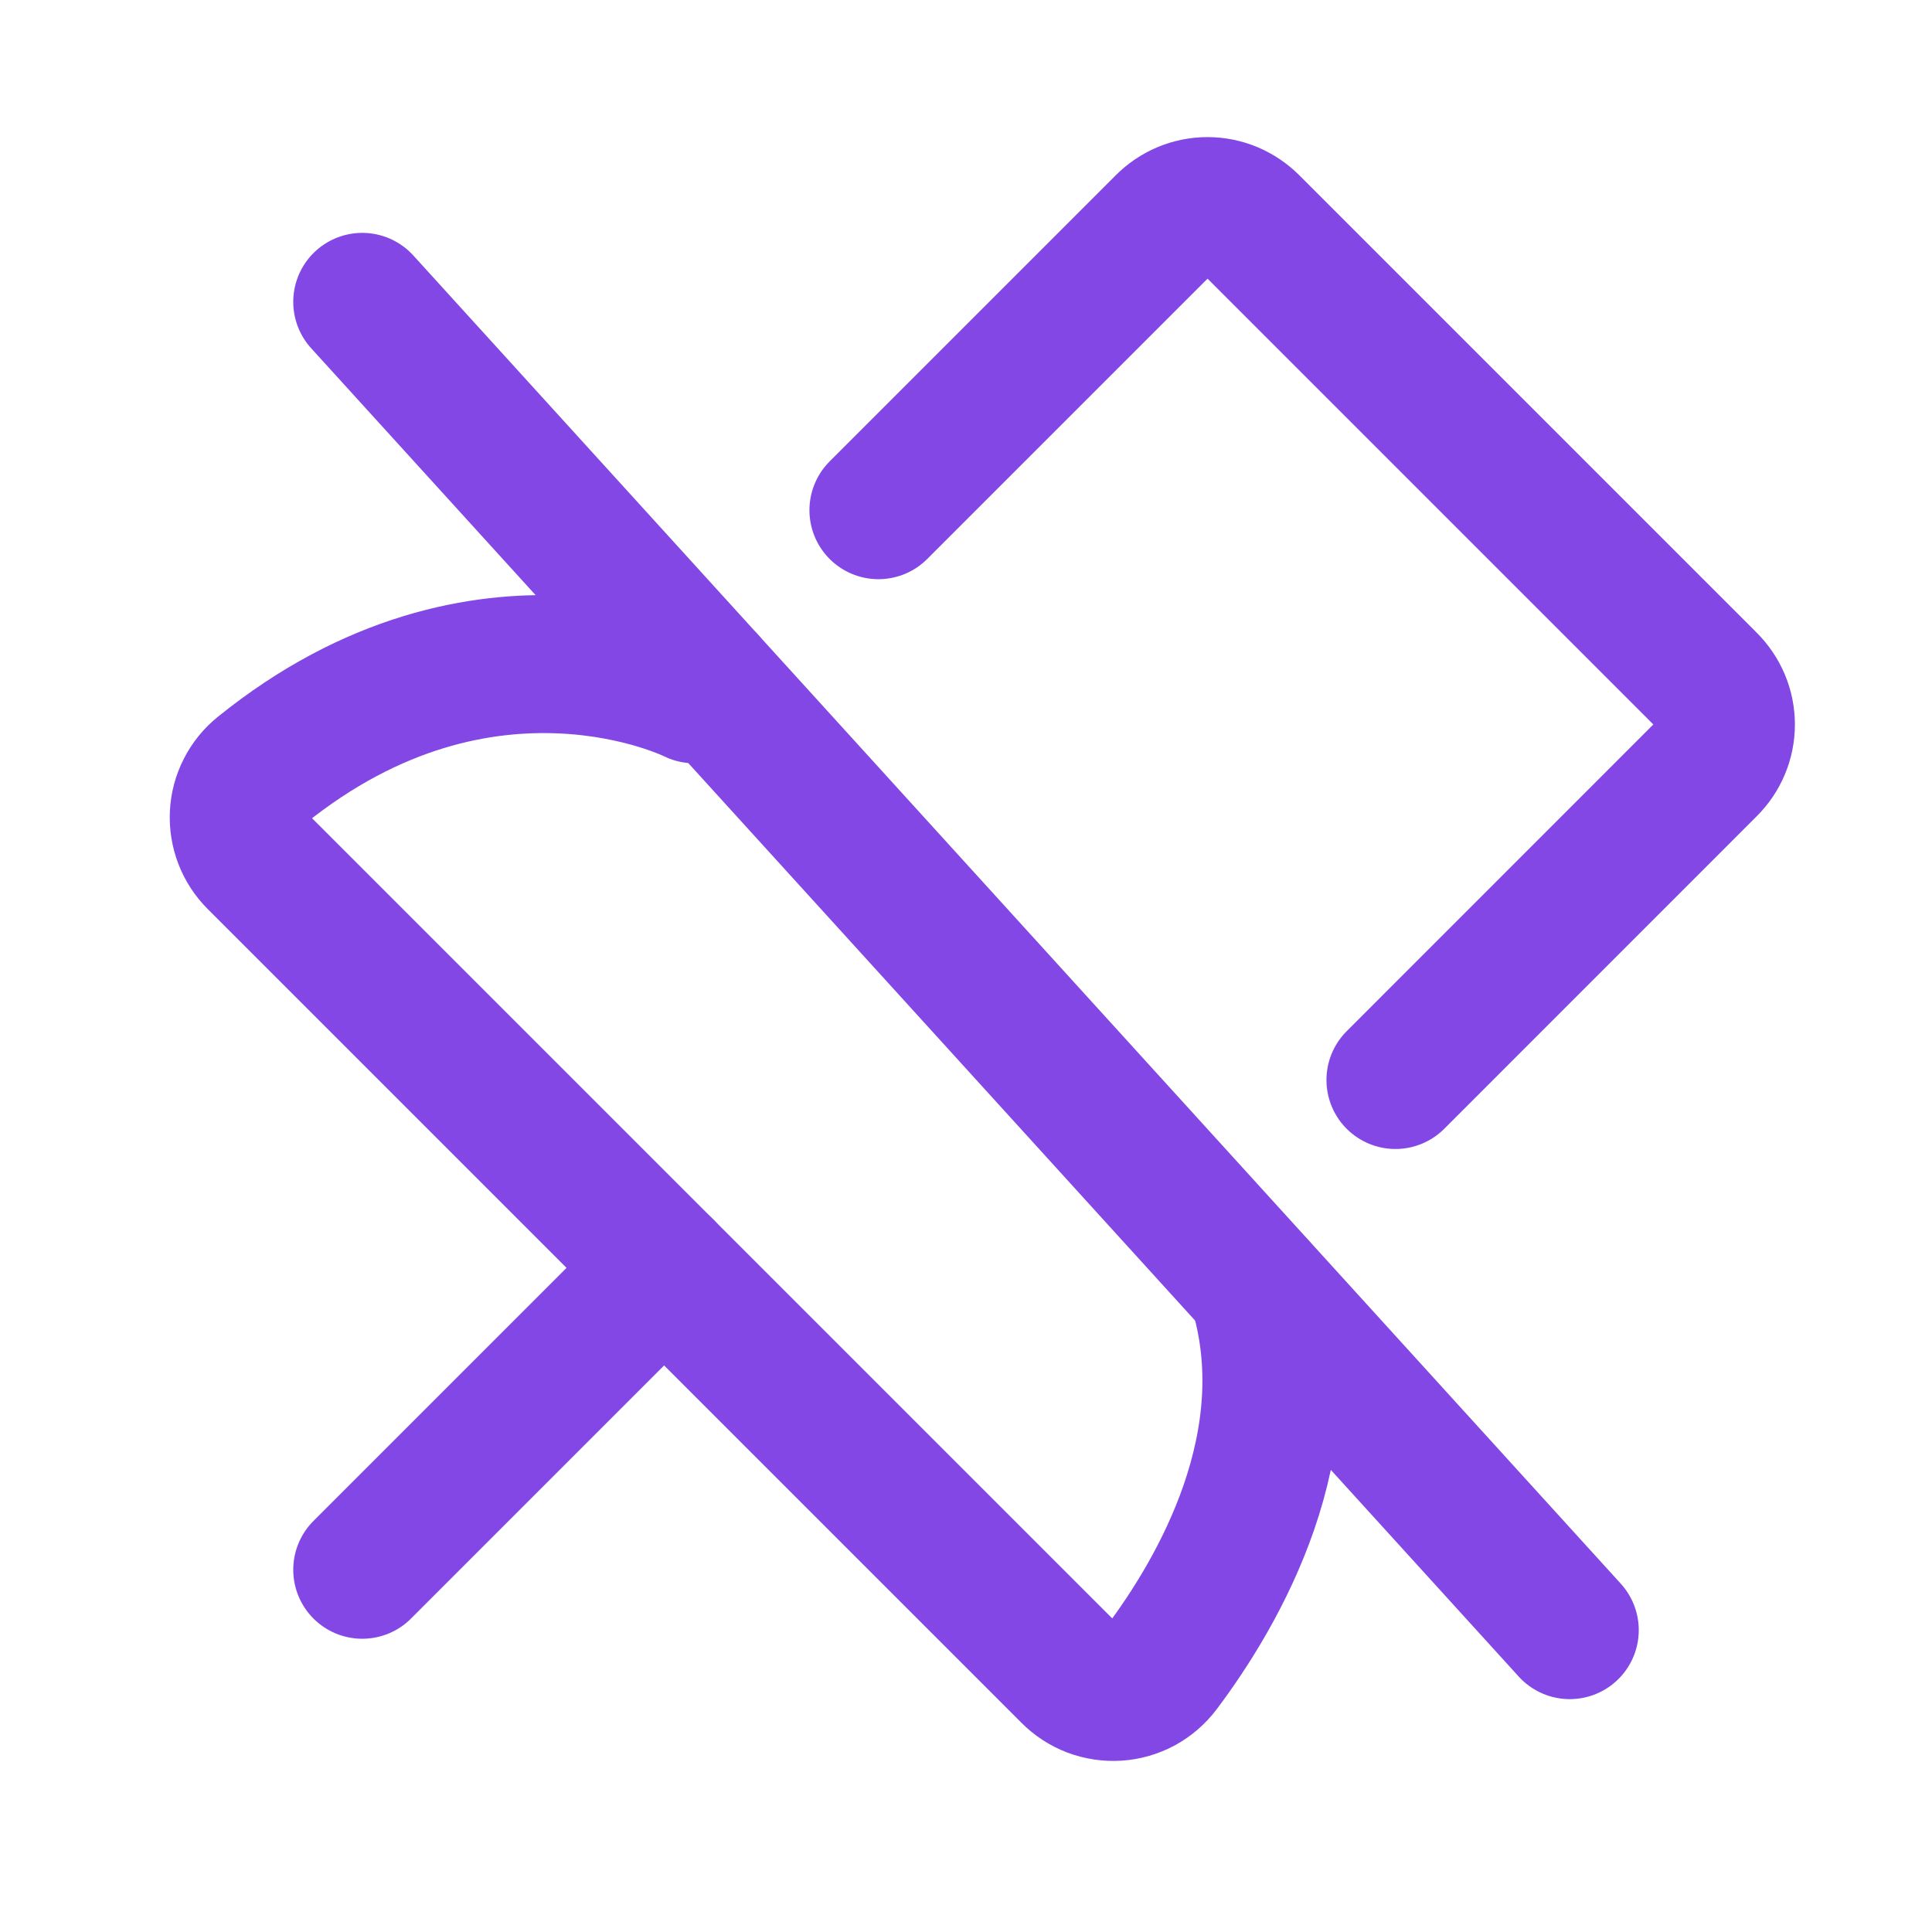 <svg width="28" height="28" viewBox="0 0 28 28" fill="none" xmlns="http://www.w3.org/2000/svg">
<path d="M9.625 18.375L5.25 22.75" stroke="#8247E5" stroke-width="2" stroke-linecap="round" stroke-linejoin="round"/>
<path d="M5.25 4.375L22.75 23.625" stroke="#8247E5" stroke-width="2" stroke-linecap="round" stroke-linejoin="round"/>
<path d="M10.249 9.876L10.063 10.062C10.063 10.062 7.033 8.542 3.785 11.167C3.689 11.244 3.611 11.341 3.555 11.451C3.499 11.56 3.467 11.68 3.461 11.803C3.455 11.926 3.475 12.049 3.519 12.163C3.563 12.278 3.632 12.382 3.719 12.469L15.509 24.259C15.598 24.349 15.704 24.419 15.822 24.464C15.94 24.508 16.066 24.527 16.191 24.519C16.317 24.511 16.439 24.475 16.55 24.416C16.661 24.355 16.757 24.272 16.833 24.172C17.664 23.067 18.922 20.901 18.222 18.648" stroke="#8247E5" stroke-width="2" stroke-linecap="round" stroke-linejoin="round"/>
<path d="M20.224 15.652L24.752 11.123C24.834 11.042 24.9 10.945 24.945 10.838C24.99 10.731 25.013 10.616 25.013 10.5C25.013 10.384 24.99 10.269 24.945 10.162C24.9 10.055 24.834 9.958 24.752 9.876L18.124 3.248C18.042 3.166 17.945 3.1 17.838 3.055C17.731 3.01 17.616 2.987 17.5 2.987C17.384 2.987 17.269 3.01 17.162 3.055C17.055 3.1 16.958 3.166 16.877 3.248L12.731 7.394" stroke="#8247E5" stroke-width="2" stroke-linecap="round" stroke-linejoin="round"/>
</svg>
